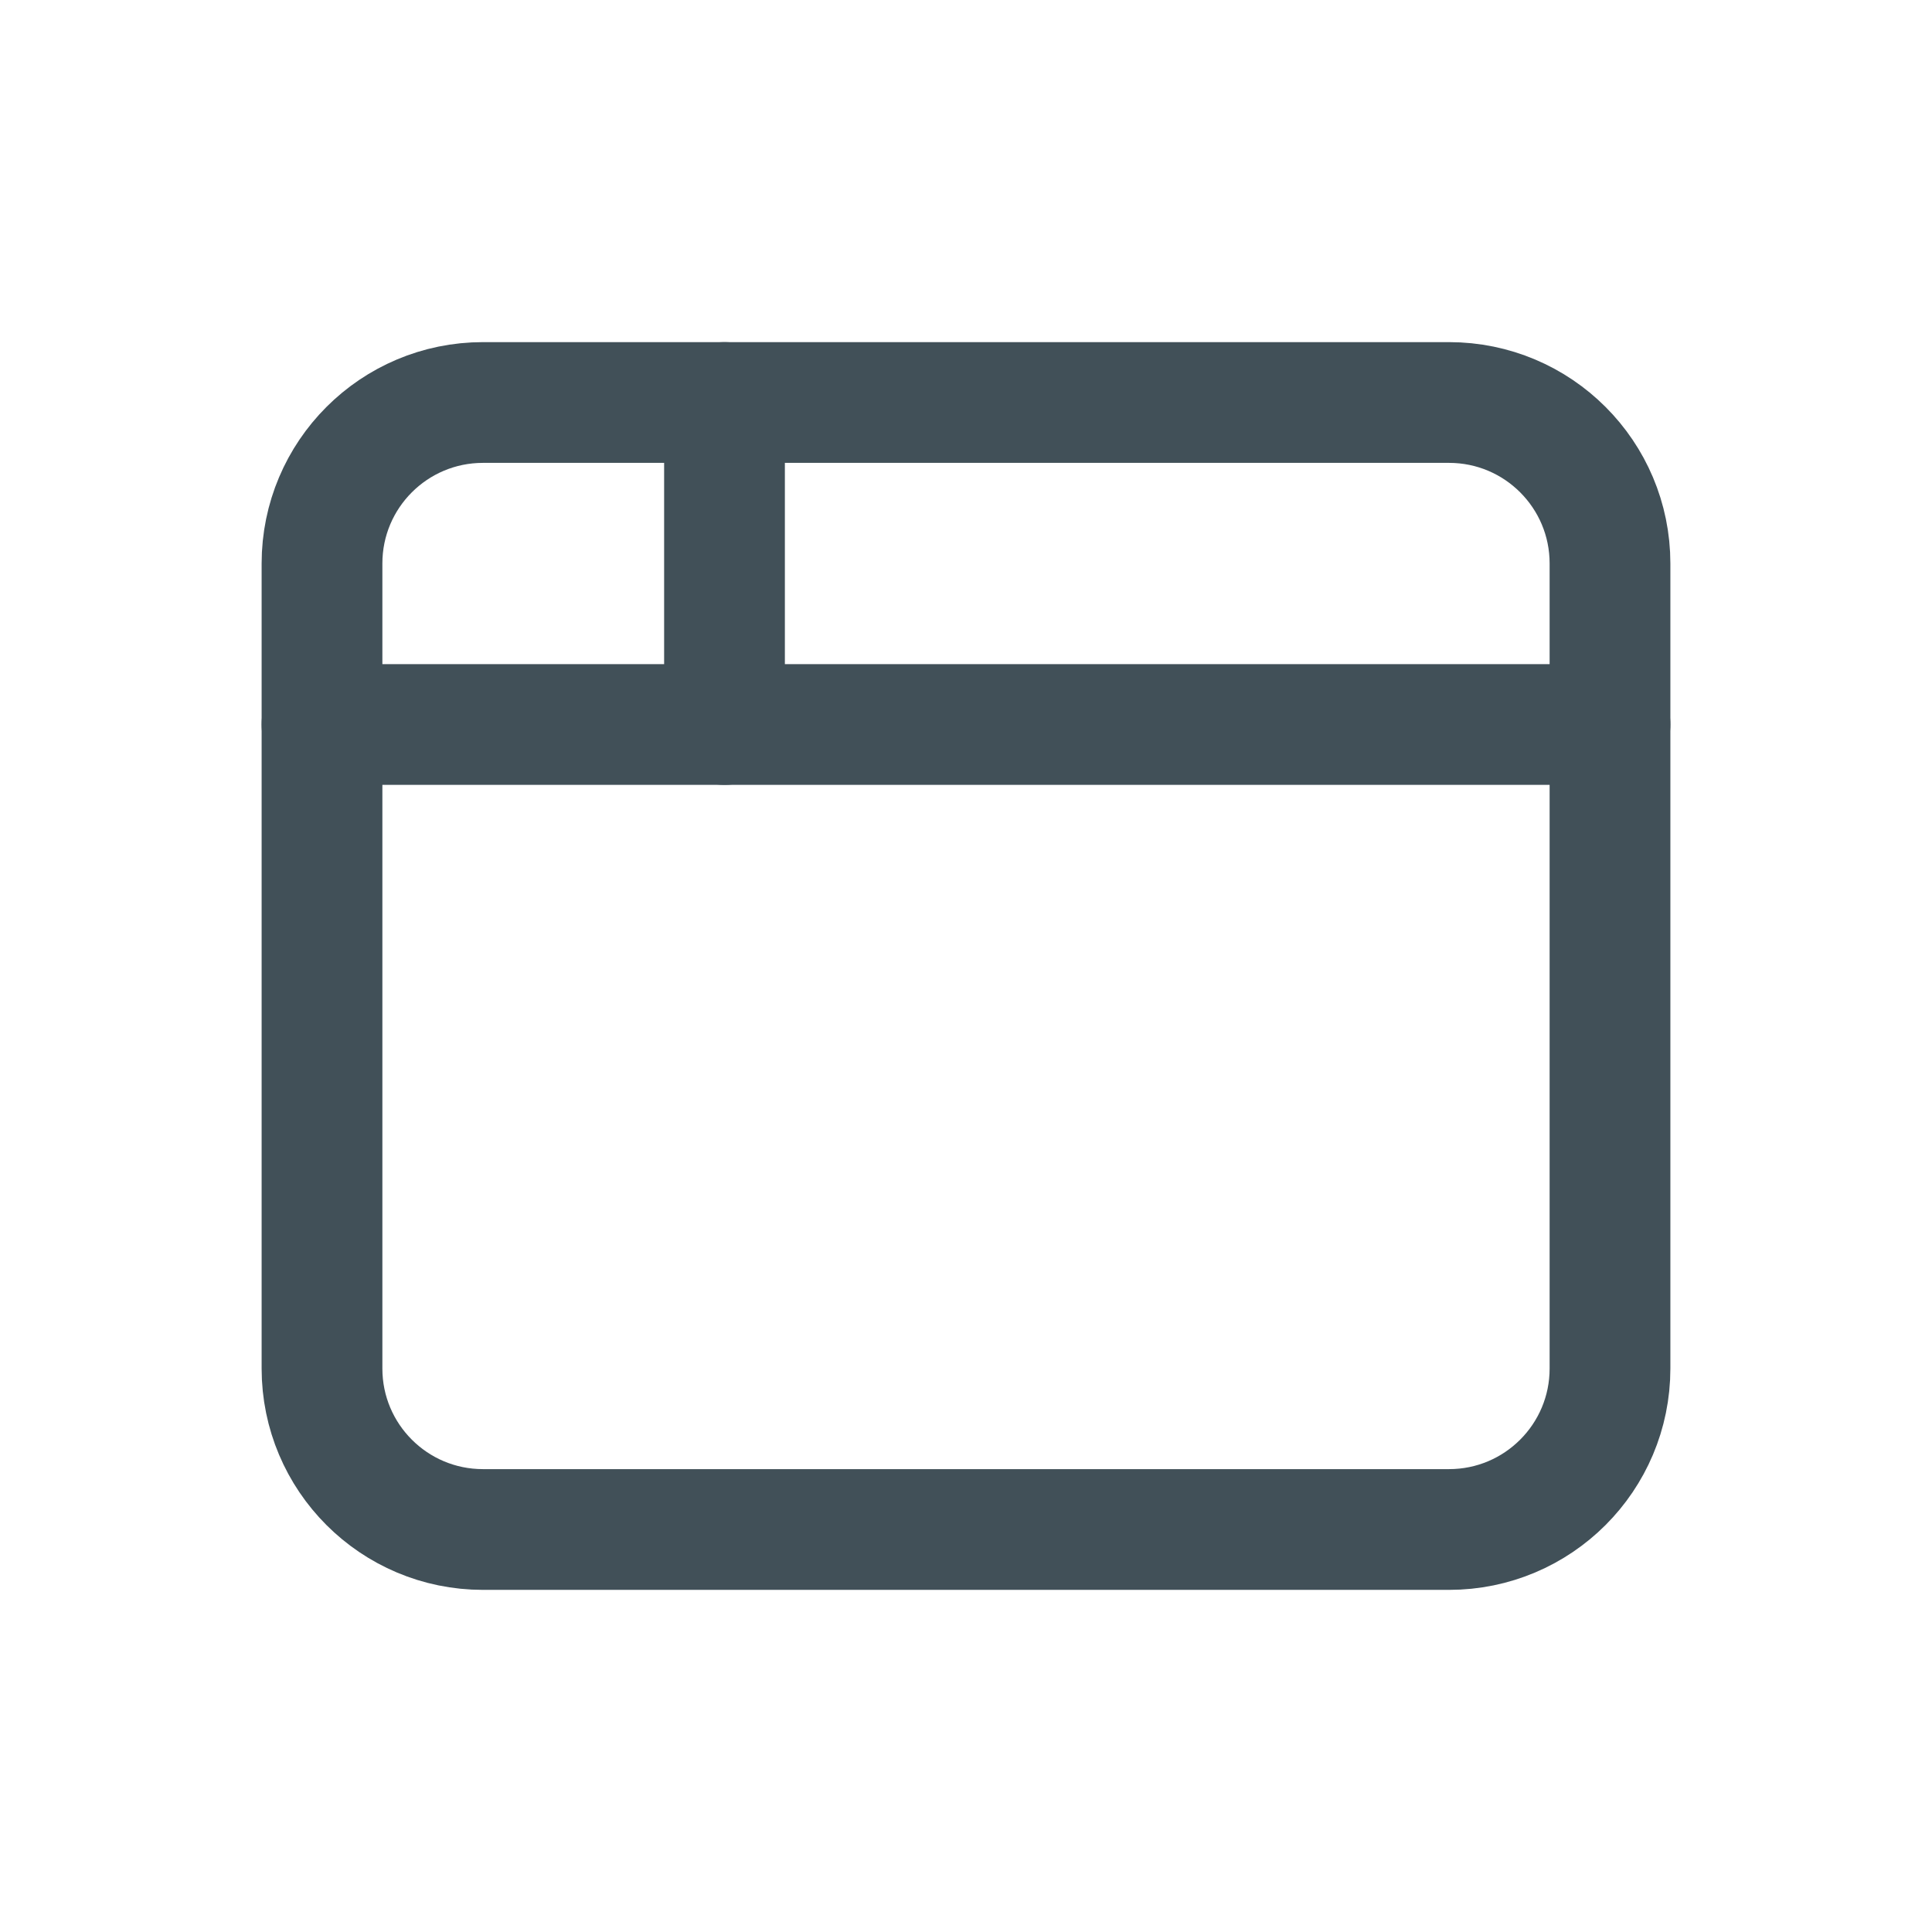 <svg width="24" height="24" viewBox="0 0 24 24" fill="none" xmlns="http://www.w3.org/2000/svg">
<path d="M4 7C4 5.895 4.895 5 6 5H18C19.105 5 20 5.895 20 7V17C20 18.105 19.105 19 18 19H6C4.895 19 4 18.105 4 17V7Z" stroke="#415058" stroke-width="1.5" stroke-linecap="round" stroke-linejoin="round"/>
<path d="M4 9L20 9" stroke="#415058" stroke-width="1.5" stroke-linecap="round" stroke-linejoin="round"/>
<path d="M9 5V9" stroke="#415058" stroke-width="1.5" stroke-linecap="round" stroke-linejoin="round"/>
</svg>
